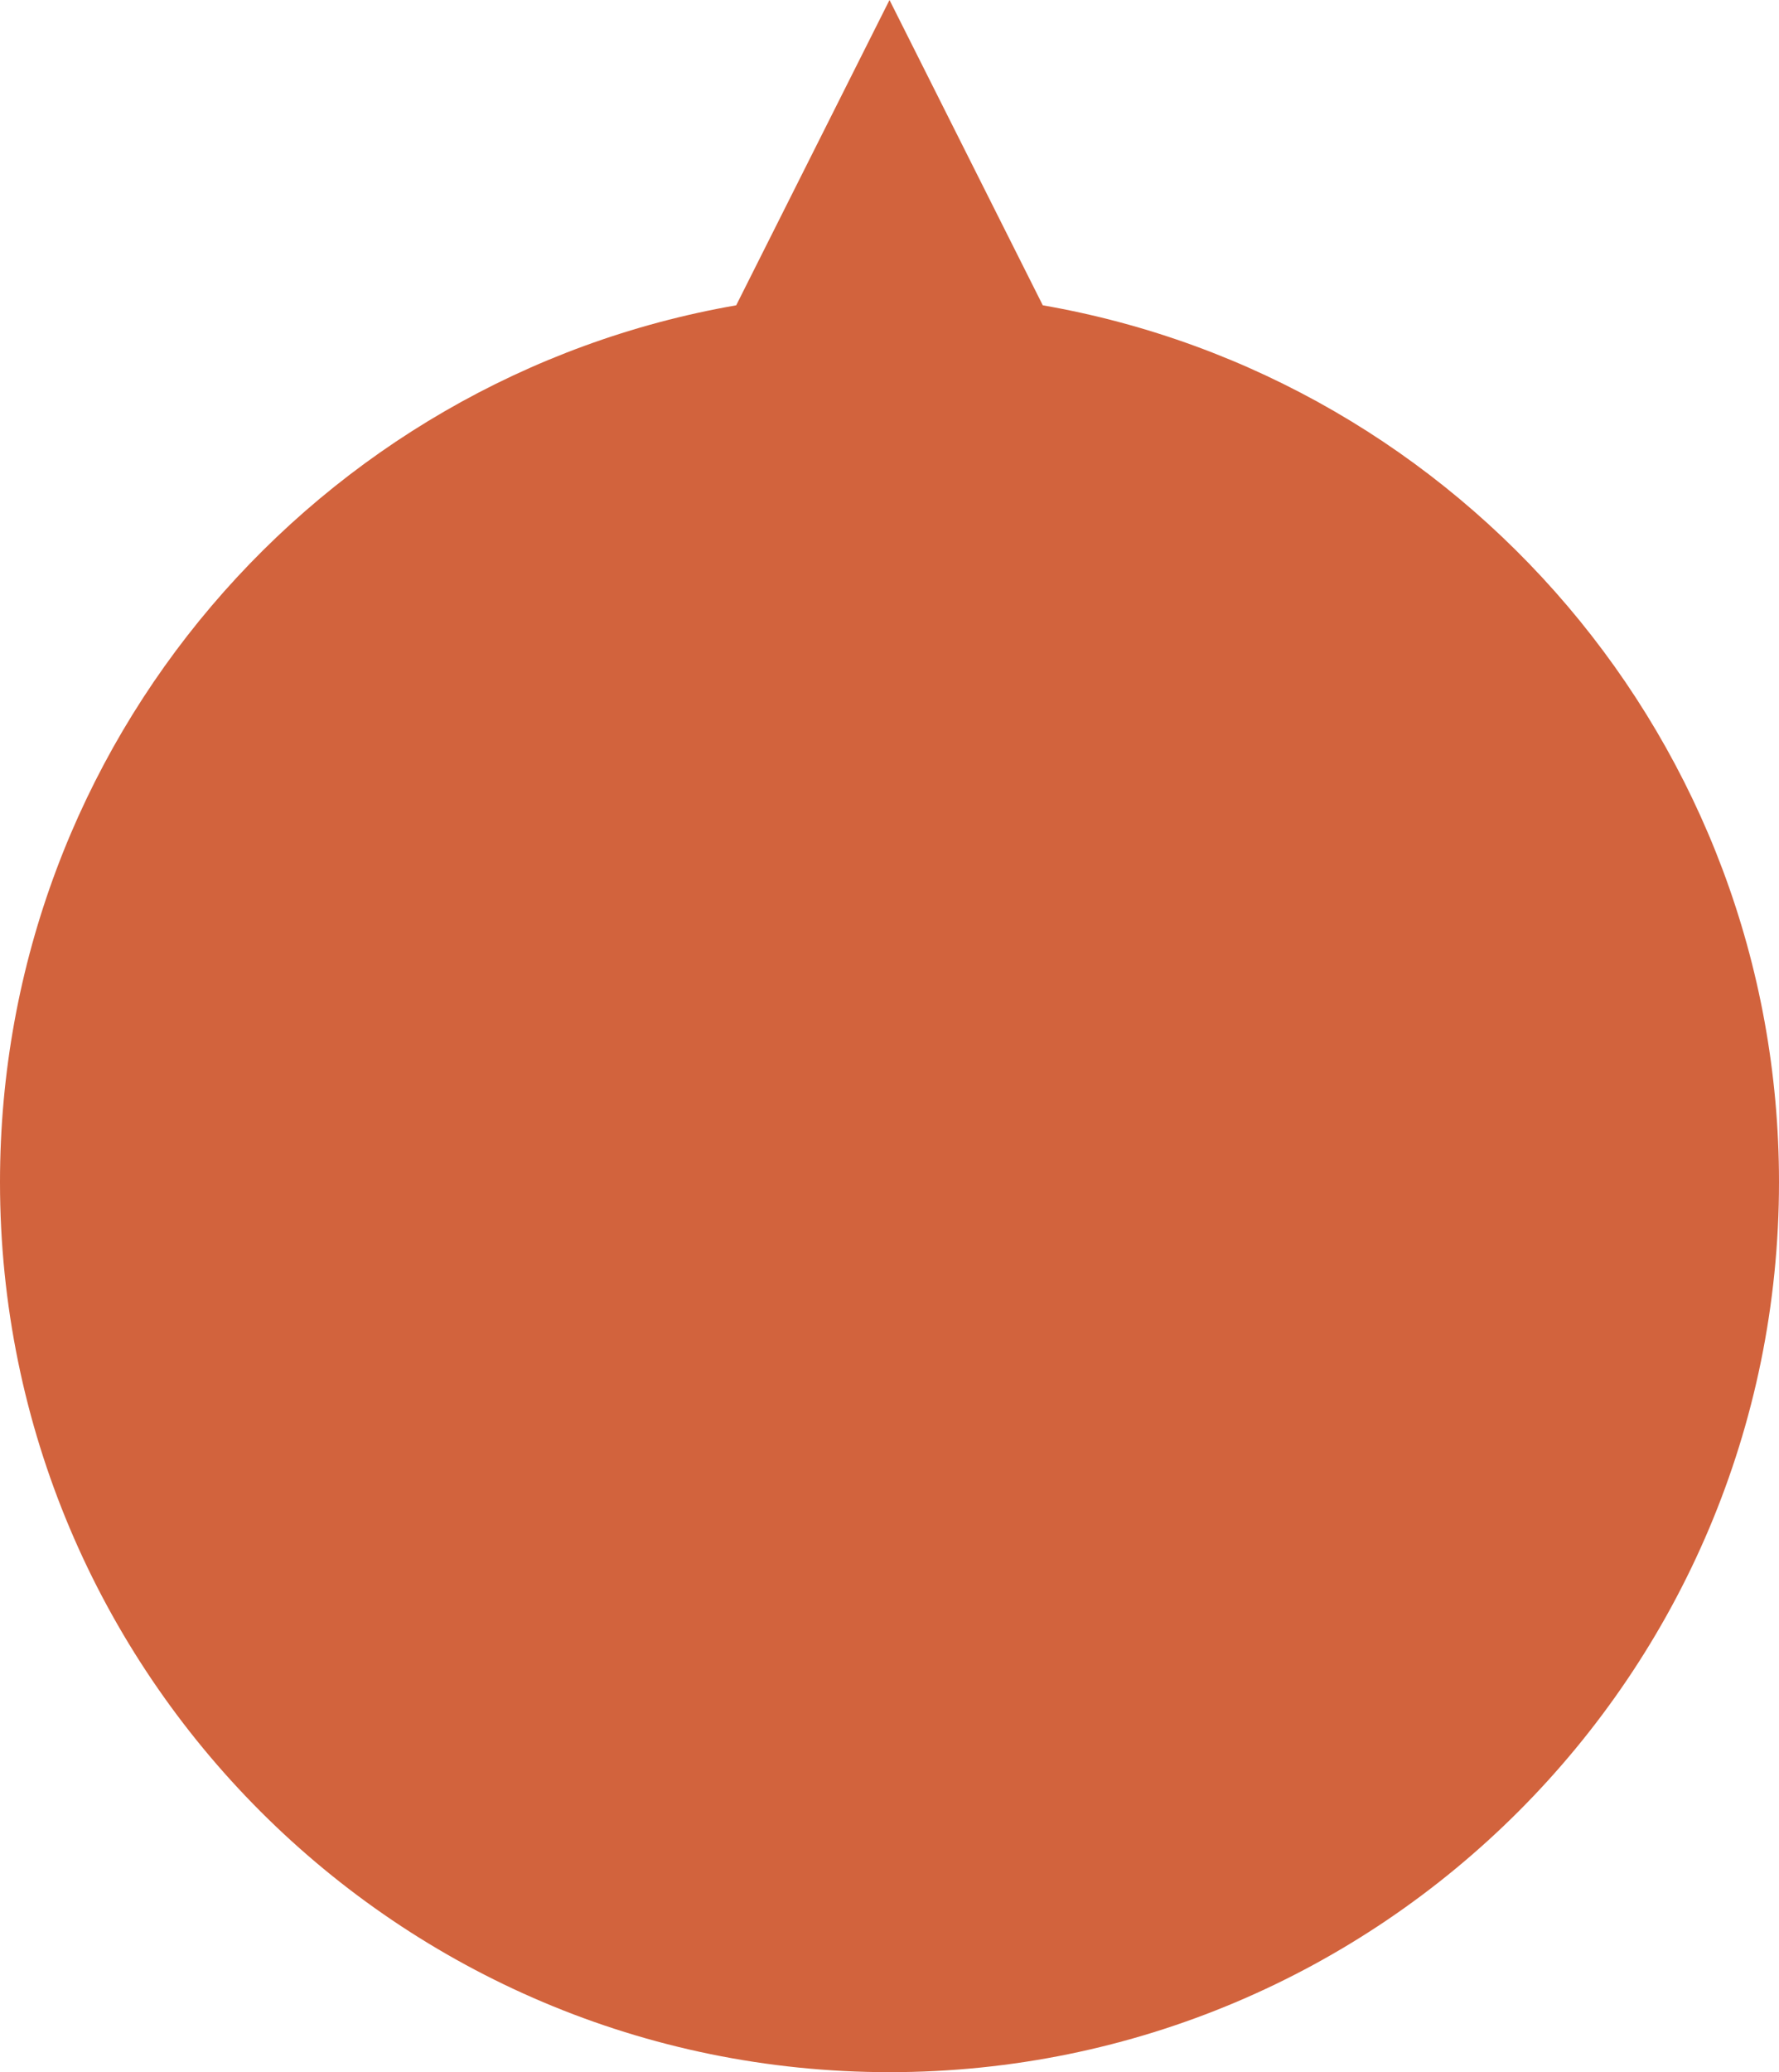 <?xml version="1.0" encoding="utf-8"?>
<!-- Generator: Adobe Illustrator 16.0.0, SVG Export Plug-In . SVG Version: 6.00 Build 0)  -->
<!DOCTYPE svg PUBLIC "-//W3C//DTD SVG 1.1//EN" "http://www.w3.org/Graphics/SVG/1.1/DTD/svg11.dtd">
<svg version="1.1" id="圖層_1" xmlns="http://www.w3.org/2000/svg" xmlns:xlink="http://www.w3.org/1999/xlink" x="0px" y="0px"
	 width="286.163px" height="333.121px" viewBox="0 0 286.163 333.121" enable-background="new 0 0 286.163 333.121"
	 xml:space="preserve">
<path fill="#d2633d" d="M0,190.039c0,79.023,64.06,143.082,143.082,143.082c79.021,0,143.081-64.059,143.081-143.082
	c0-70.611-51.153-129.27-118.423-140.957L143.082,0l-24.66,49.082C51.152,60.769,0,119.427,0,190.039z"/>
</svg>
